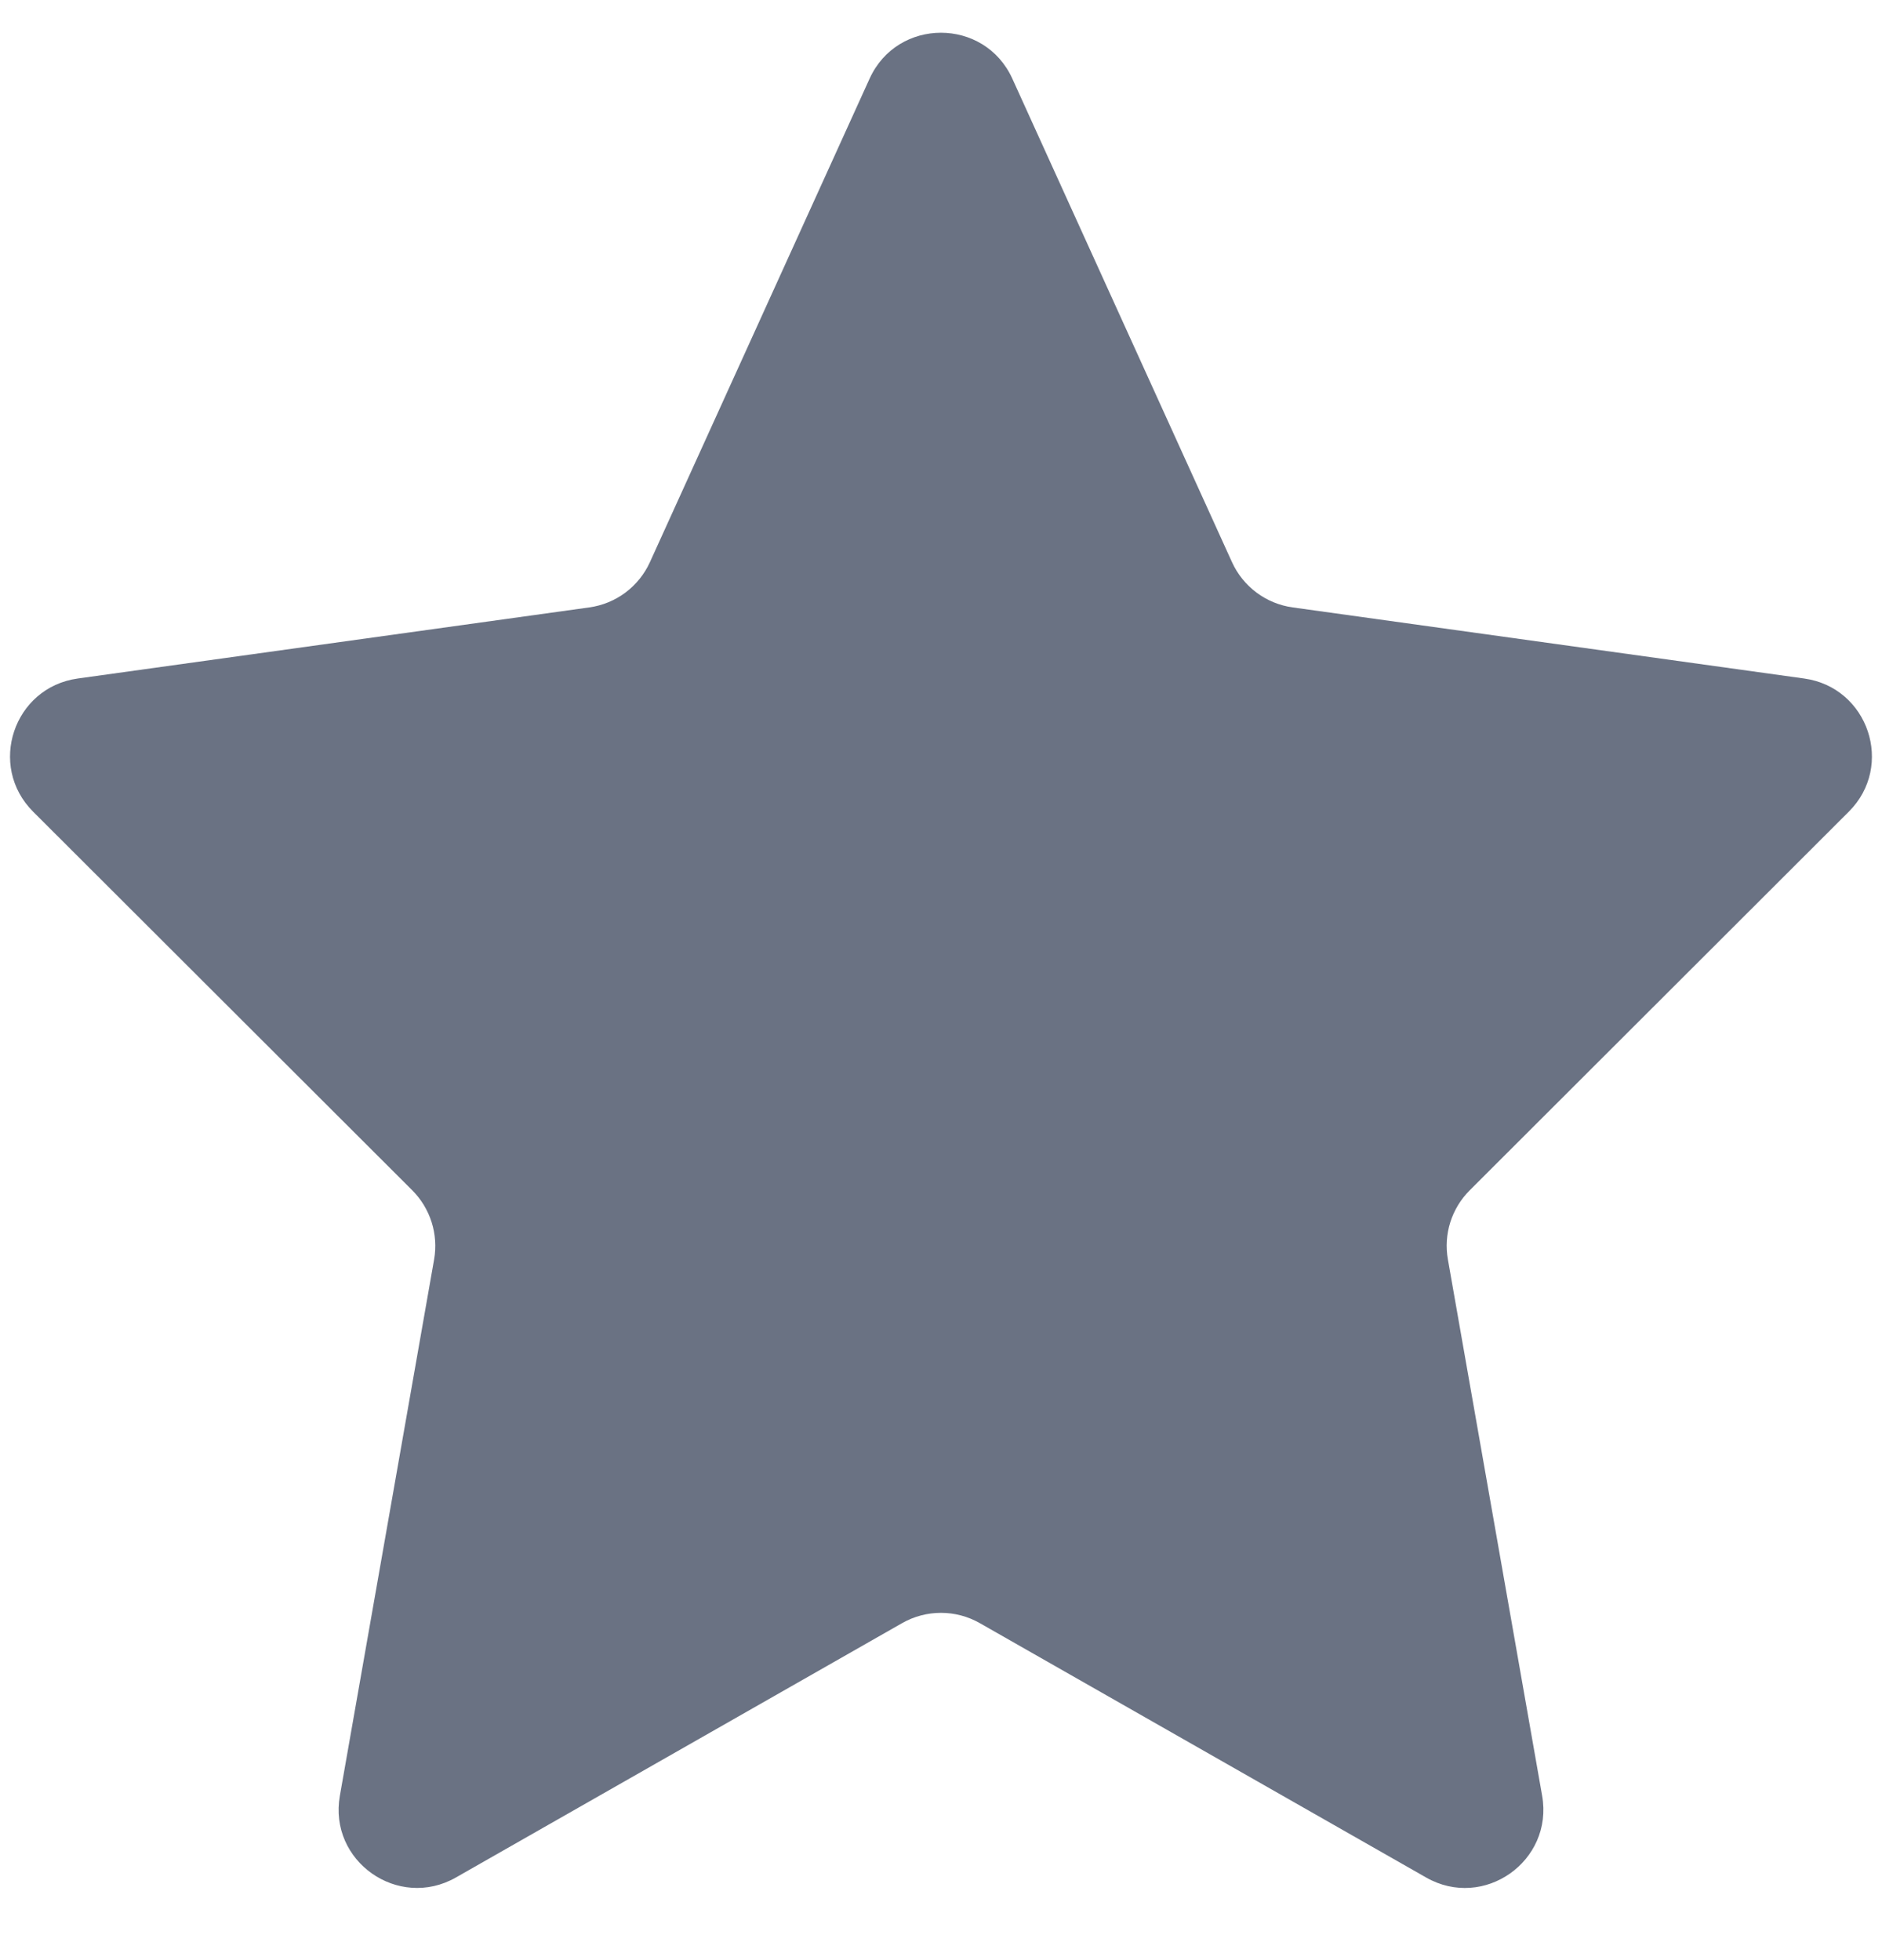 <svg width="24" height="25" viewBox="0 0 24 25" fill="none" xmlns="http://www.w3.org/2000/svg">
<path d="M8.288 7.17L11.089 1.004C11.444 0.222 12.555 0.222 12.91 1.004L15.711 7.17C15.853 7.482 16.145 7.7 16.484 7.747L23.008 8.654C23.826 8.768 24.162 9.768 23.577 10.352L18.742 15.182C18.511 15.413 18.407 15.741 18.464 16.063L19.666 22.904C19.812 23.738 18.921 24.366 18.186 23.946L12.495 20.702C12.188 20.527 11.811 20.527 11.504 20.702L5.814 23.946C5.078 24.365 4.187 23.738 4.334 22.904L5.536 16.063C5.592 15.741 5.488 15.413 5.258 15.182L0.422 10.352C-0.162 9.768 0.173 8.768 0.991 8.654L7.515 7.747C7.855 7.7 8.146 7.482 8.288 7.17Z" fill="#6A7283"/>
</svg>
